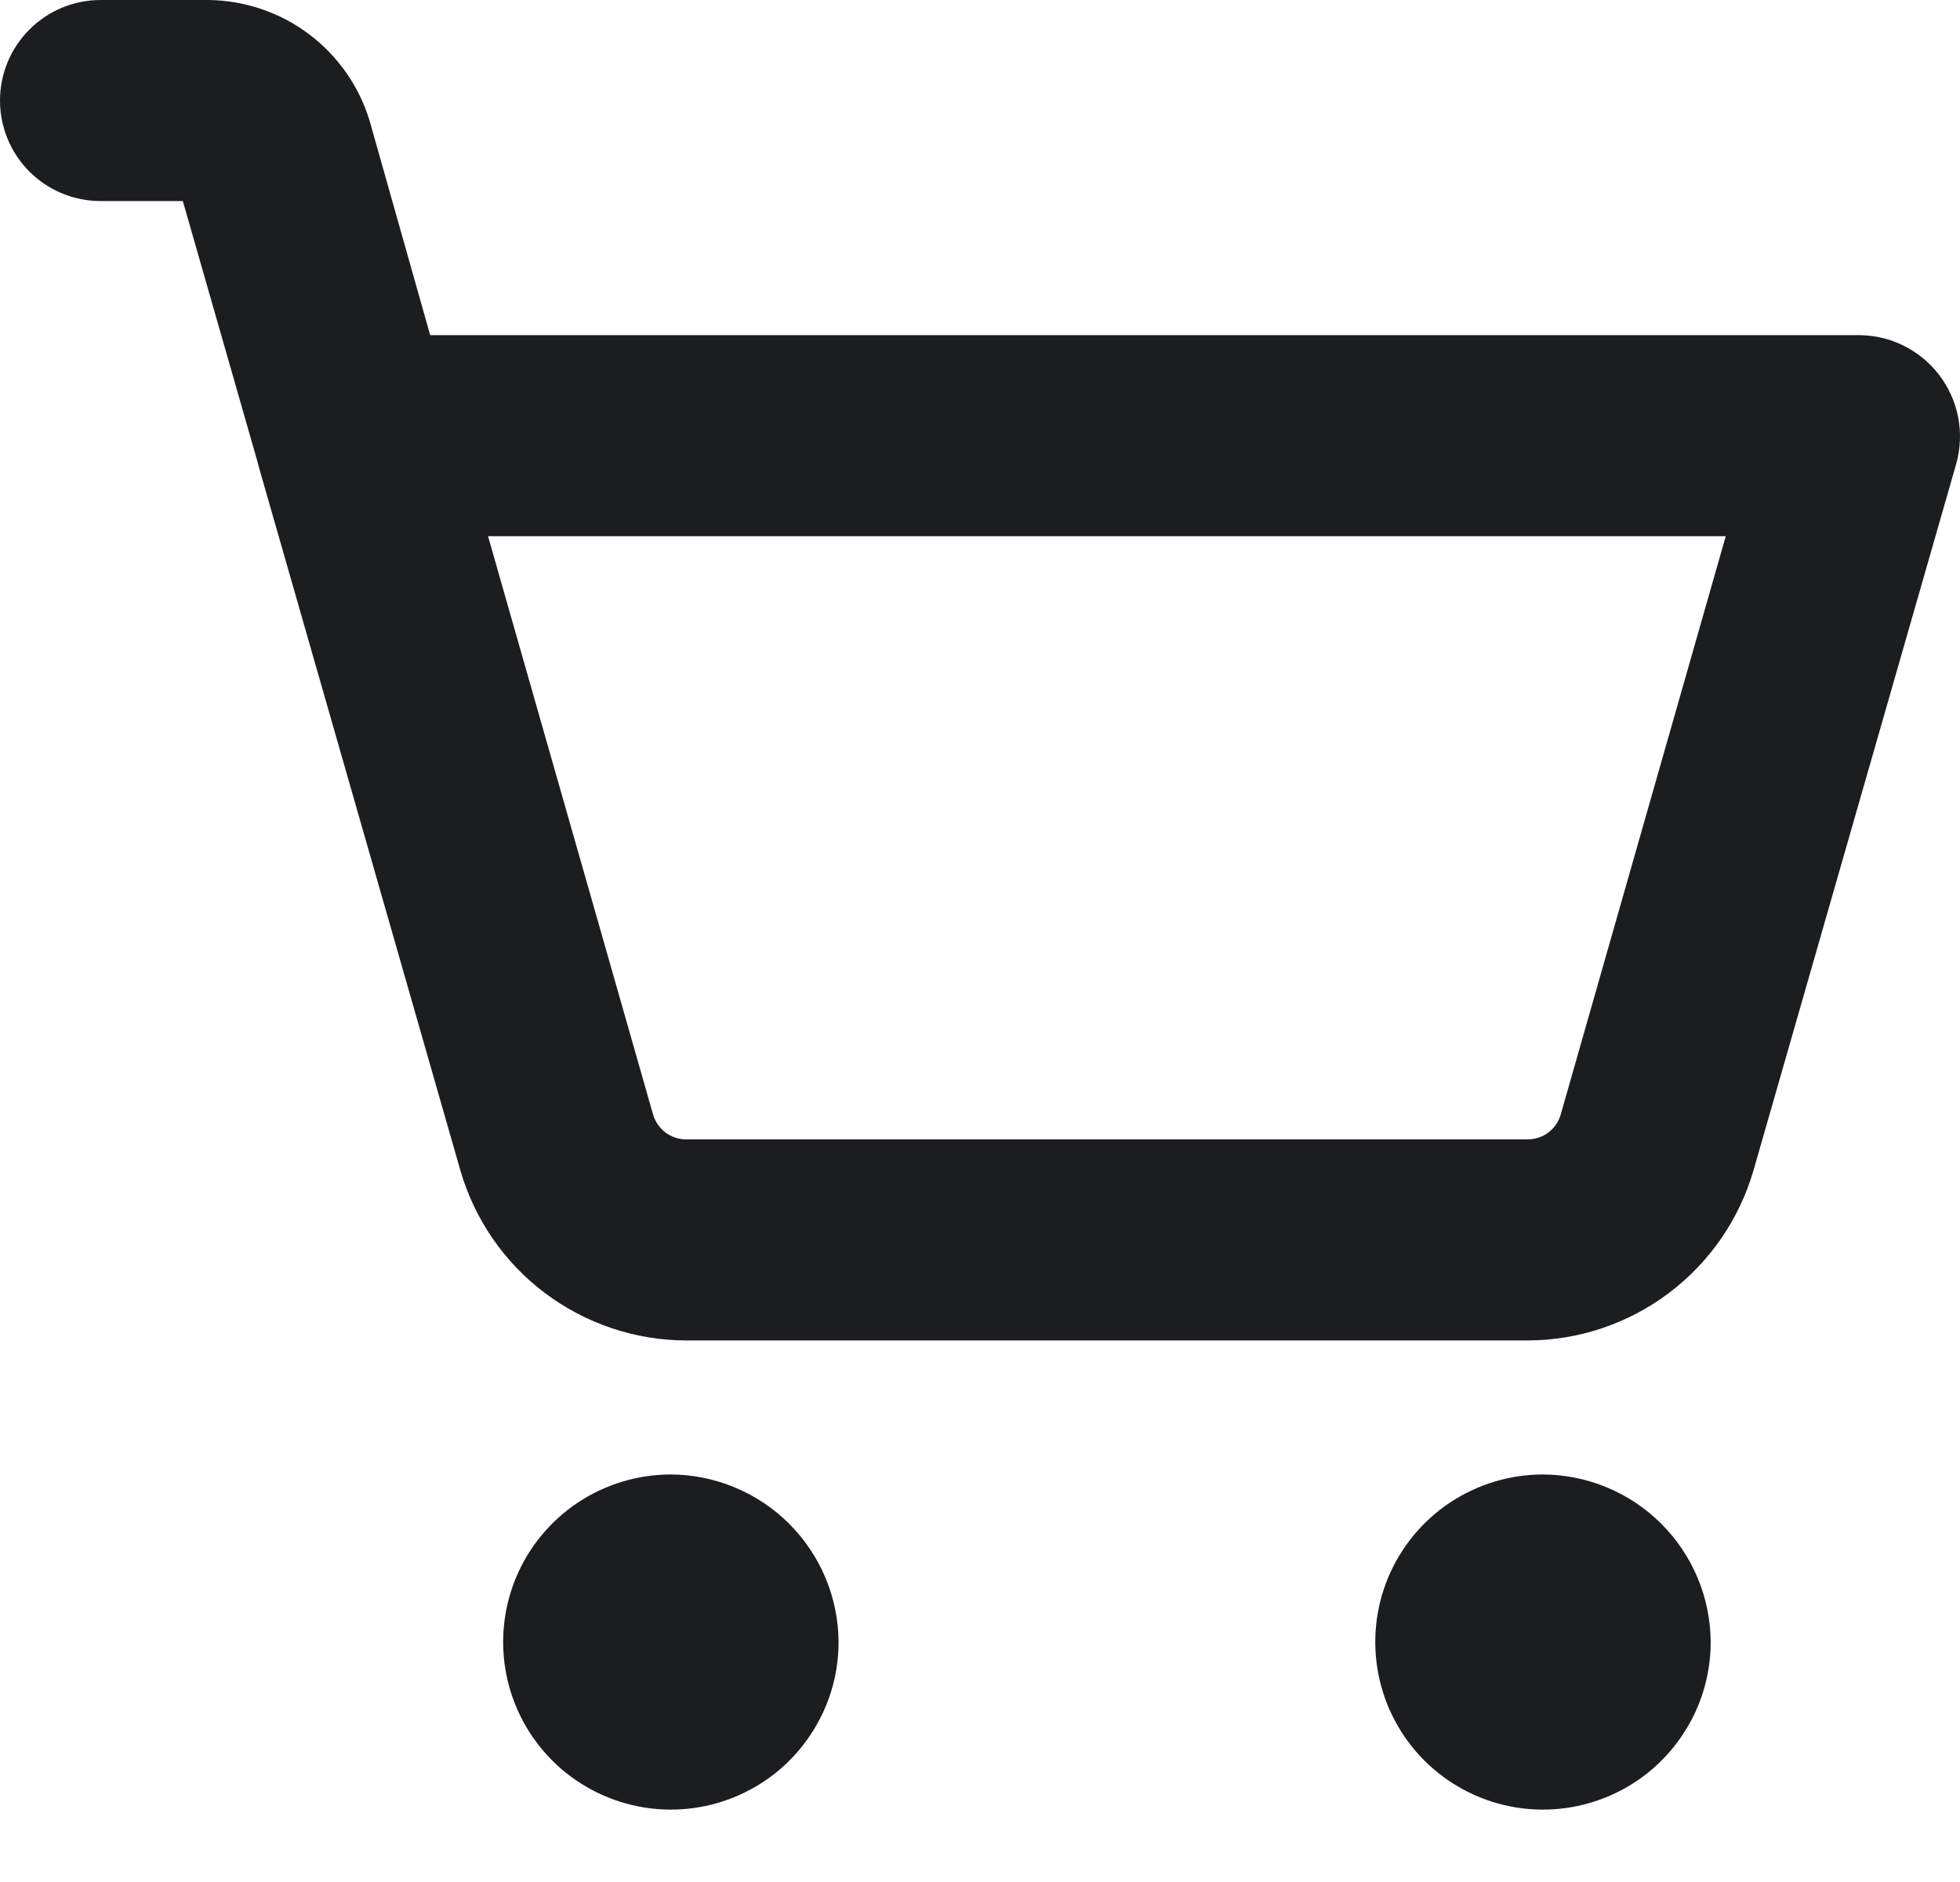 <svg width="25" height="24" viewBox="0 0 25 24" fill="none" xmlns="http://www.w3.org/2000/svg">
<path d="M10.696 20.94C10.696 21.363 10.571 21.776 10.335 22.127C10.101 22.479 9.766 22.753 9.375 22.914C8.985 23.076 8.554 23.118 8.14 23.036C7.725 22.953 7.343 22.75 7.044 22.451C6.745 22.152 6.541 21.771 6.459 21.357C6.376 20.942 6.419 20.513 6.58 20.122C6.742 19.732 7.017 19.398 7.368 19.163C7.72 18.929 8.134 18.803 8.557 18.803C9.123 18.806 9.666 19.032 10.066 19.432C10.467 19.832 10.693 20.374 10.696 20.94ZM19.681 18.803C19.258 18.803 18.844 18.929 18.492 19.163C18.14 19.398 17.866 19.732 17.704 20.122C17.543 20.513 17.5 20.942 17.583 21.357C17.665 21.771 17.869 22.152 18.168 22.451C18.467 22.75 18.848 22.953 19.263 23.036C19.678 23.118 20.108 23.076 20.499 22.914C20.89 22.753 21.224 22.479 21.459 22.127C21.695 21.776 21.82 21.363 21.82 20.94C21.817 20.374 21.591 19.832 21.19 19.432C20.79 19.032 20.247 18.806 19.681 18.803ZM24.954 5.908L22.366 14.925C22.185 15.549 21.807 16.097 21.288 16.488C20.77 16.879 20.138 17.092 19.488 17.094H8.749C8.1 17.092 7.468 16.879 6.949 16.488C6.43 16.097 6.053 15.549 5.872 14.925L3.294 5.929C3.294 5.919 3.284 5.897 3.284 5.887L2.332 2.564H1.284C0.943 2.564 0.617 2.429 0.376 2.189C0.135 1.948 0 1.622 0 1.282C0 0.942 0.135 0.616 0.376 0.376C0.617 0.135 0.943 0 1.284 0H2.653C3.117 0.004 3.569 0.156 3.94 0.435C4.312 0.714 4.584 1.104 4.717 1.549L5.487 4.274H23.713C23.912 4.275 24.107 4.321 24.285 4.41C24.462 4.499 24.617 4.627 24.737 4.785C24.857 4.943 24.939 5.127 24.977 5.321C25.014 5.516 25.006 5.717 24.954 5.908ZM22.012 6.838H6.225L8.332 14.22C8.36 14.309 8.415 14.388 8.49 14.443C8.565 14.499 8.656 14.529 8.749 14.53H19.488C19.582 14.529 19.673 14.499 19.748 14.443C19.823 14.388 19.878 14.309 19.905 14.22L22.012 6.838Z" fill="#1C1D1F"/>
</svg>
